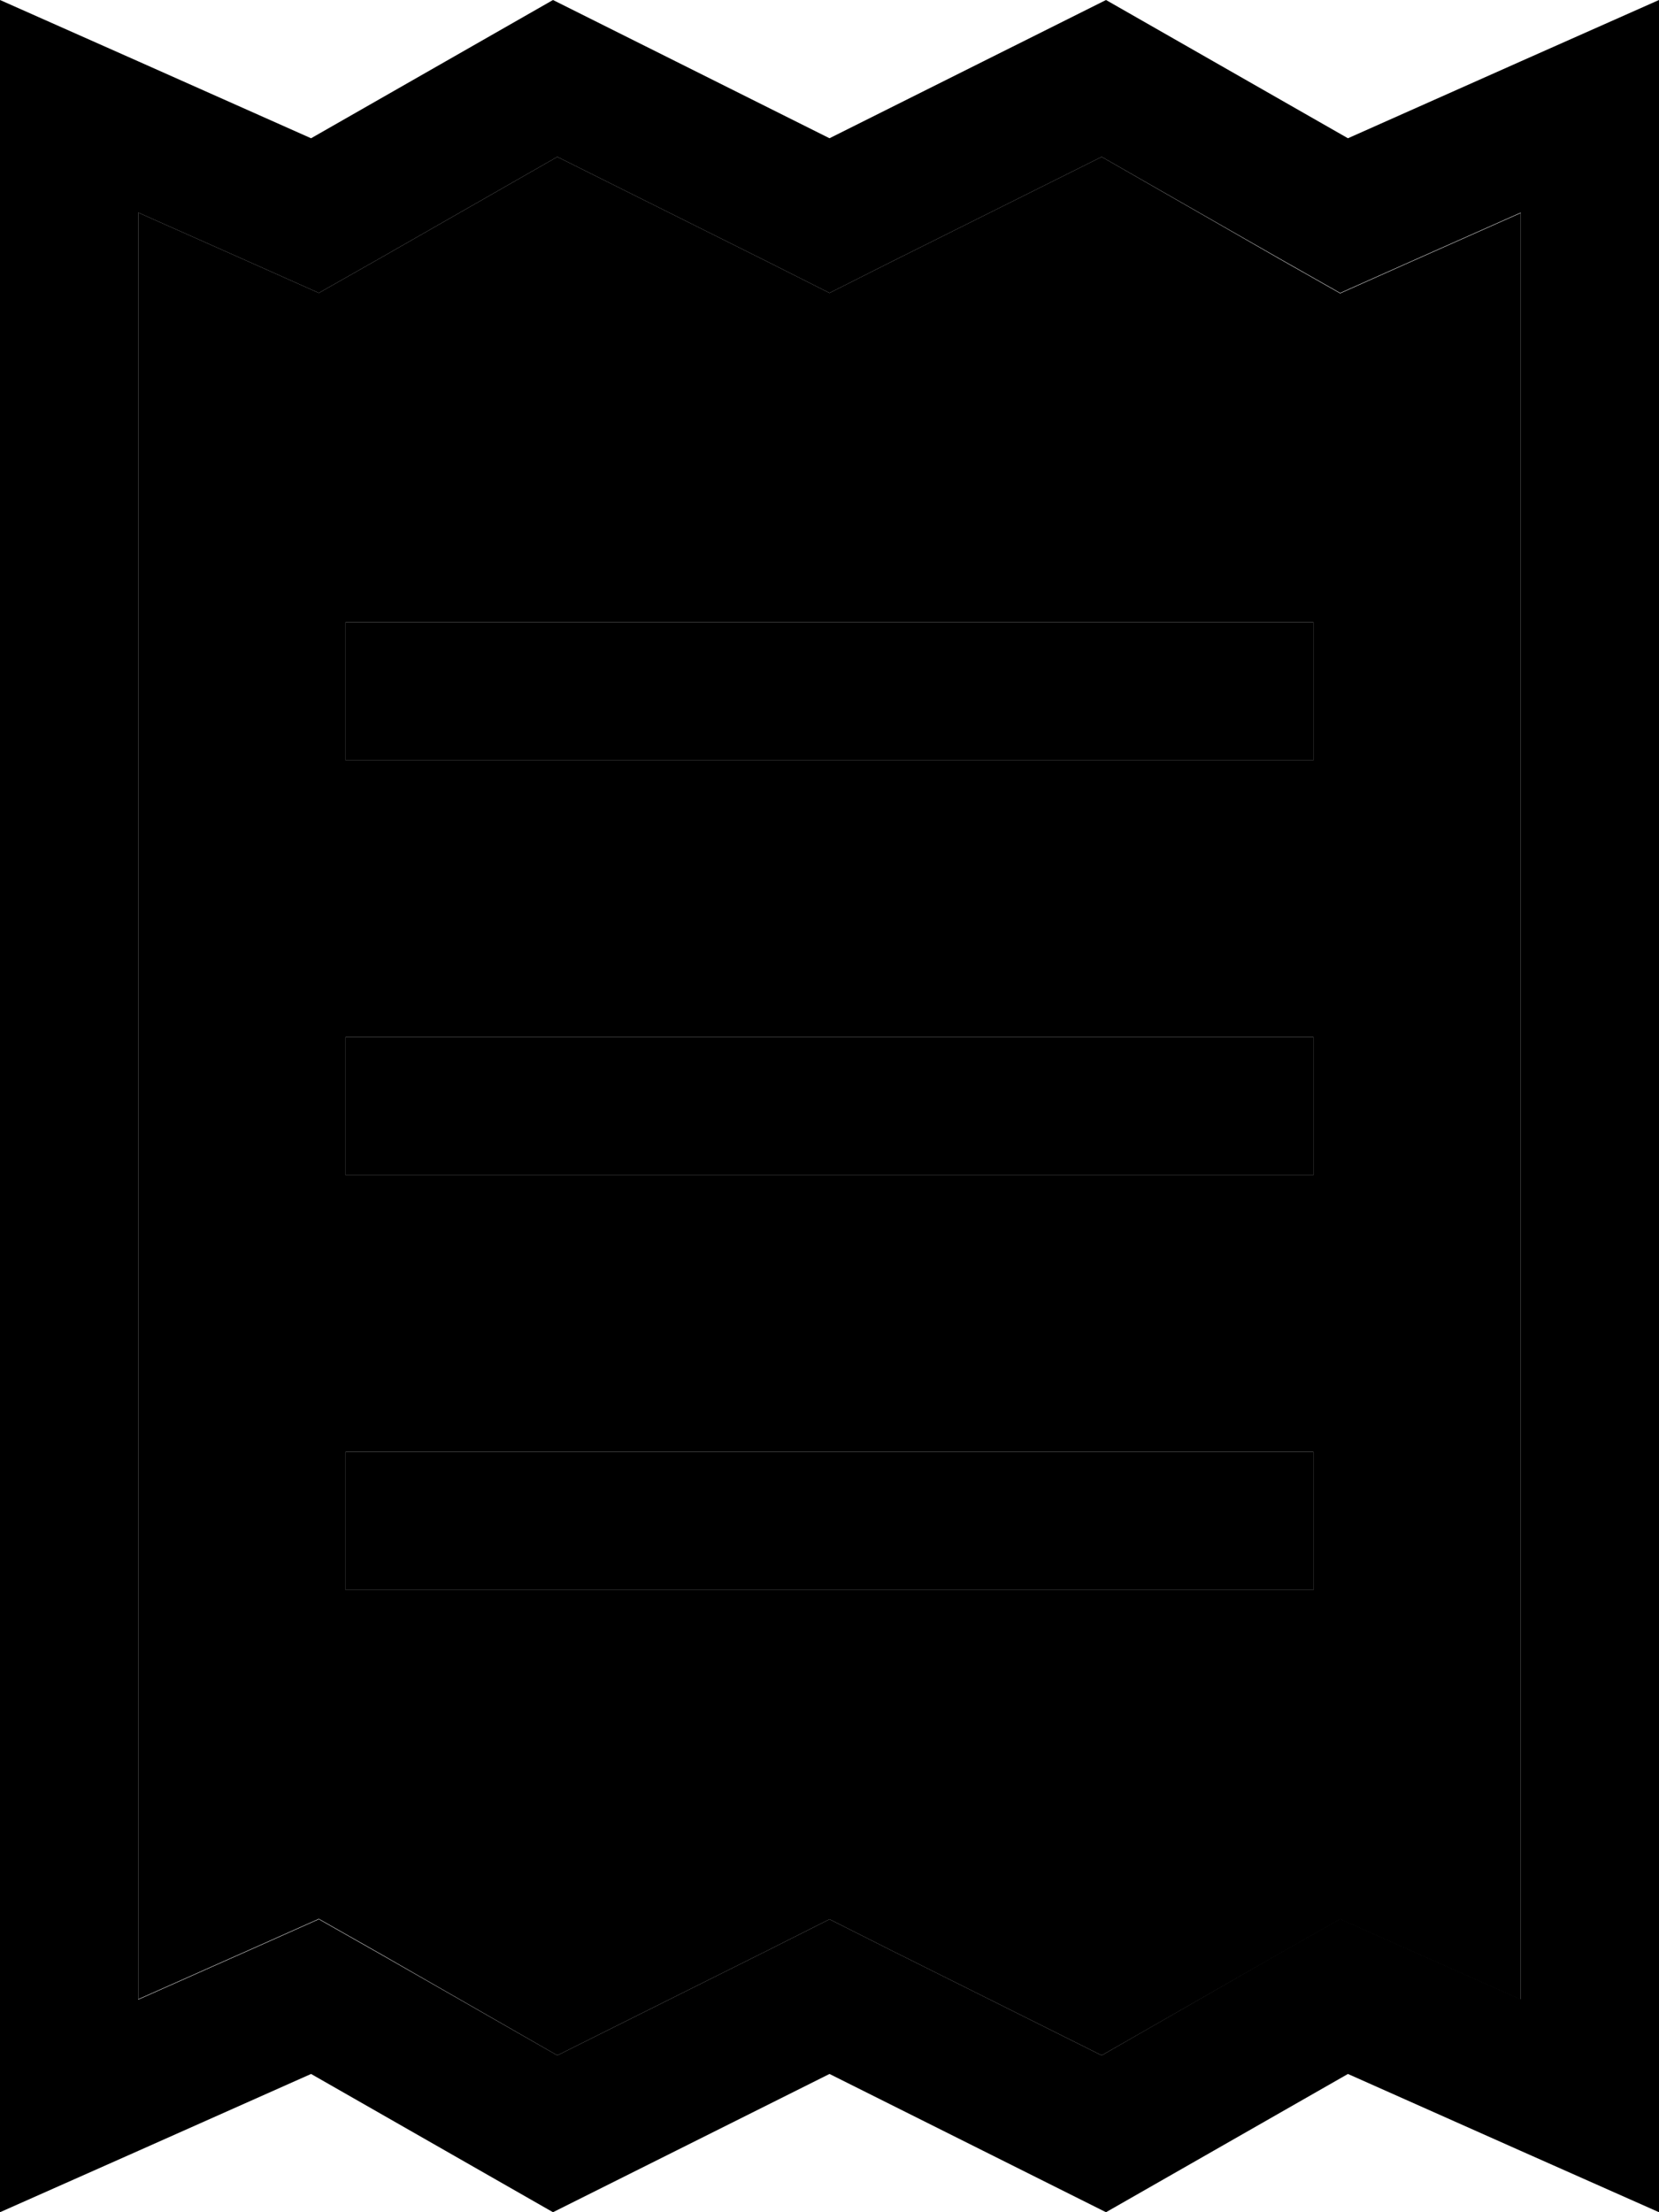 <svg xmlns="http://www.w3.org/2000/svg" viewBox="0 0 384 512"><path class="pr-icon-duotone-secondary" d="M32 49.2l0 413.5 27-12 14.8-6.6 14.1 8L129 475.7l48.7-24.3 14.3-7.2 14.3 7.2L255 475.7l41.1-23.5 14.1-8 14.8 6.6 27 12 0-413.5-27 12-14.8 6.6-14.1-8L255 36.3 206.3 60.6 192 67.8l-14.3-7.2L129 36.3 87.9 59.8l-14.1 8L59 61.2l-27-12zM80 144l16 0 192 0 16 0 0 32-16 0L96 176l-16 0 0-32zm0 96l16 0 192 0 16 0 0 32-16 0L96 272l-16 0 0-32zm0 96l16 0 192 0 16 0 0 32-16 0L96 368l-16 0 0-32z"/><path class="pr-icon-duotone-primary" d="M87.9 452.2l-14.1-8L59 450.8l-27 12L32 49.2l27 12 14.8 6.6 14.1-8L129 36.3l48.7 24.3L192 67.8l14.3-7.2L255 36.3l41.1 23.5 14.1 8L325 61.2l27-12 0 413.5-27-12-14.8-6.6-14.1 8L255 475.7l-48.7-24.3L192 444.2l-14.3 7.2L129 475.7 87.9 452.2zM0 512l32-14.2L72 480l56 32 64-32 64 32 56-32 40 17.8L384 512l0-35 0-442 0-35L352 14.2 312 32 256 0 192 32 128 0 72 32 32 14.2 0 0 0 35 0 477l0 35zM96 144l-16 0 0 32 16 0 192 0 16 0 0-32-16 0L96 144zM80 336l0 32 16 0 192 0 16 0 0-32-16 0L96 336l-16 0zm16-96l-16 0 0 32 16 0 192 0 16 0 0-32-16 0L96 240z"/></svg>